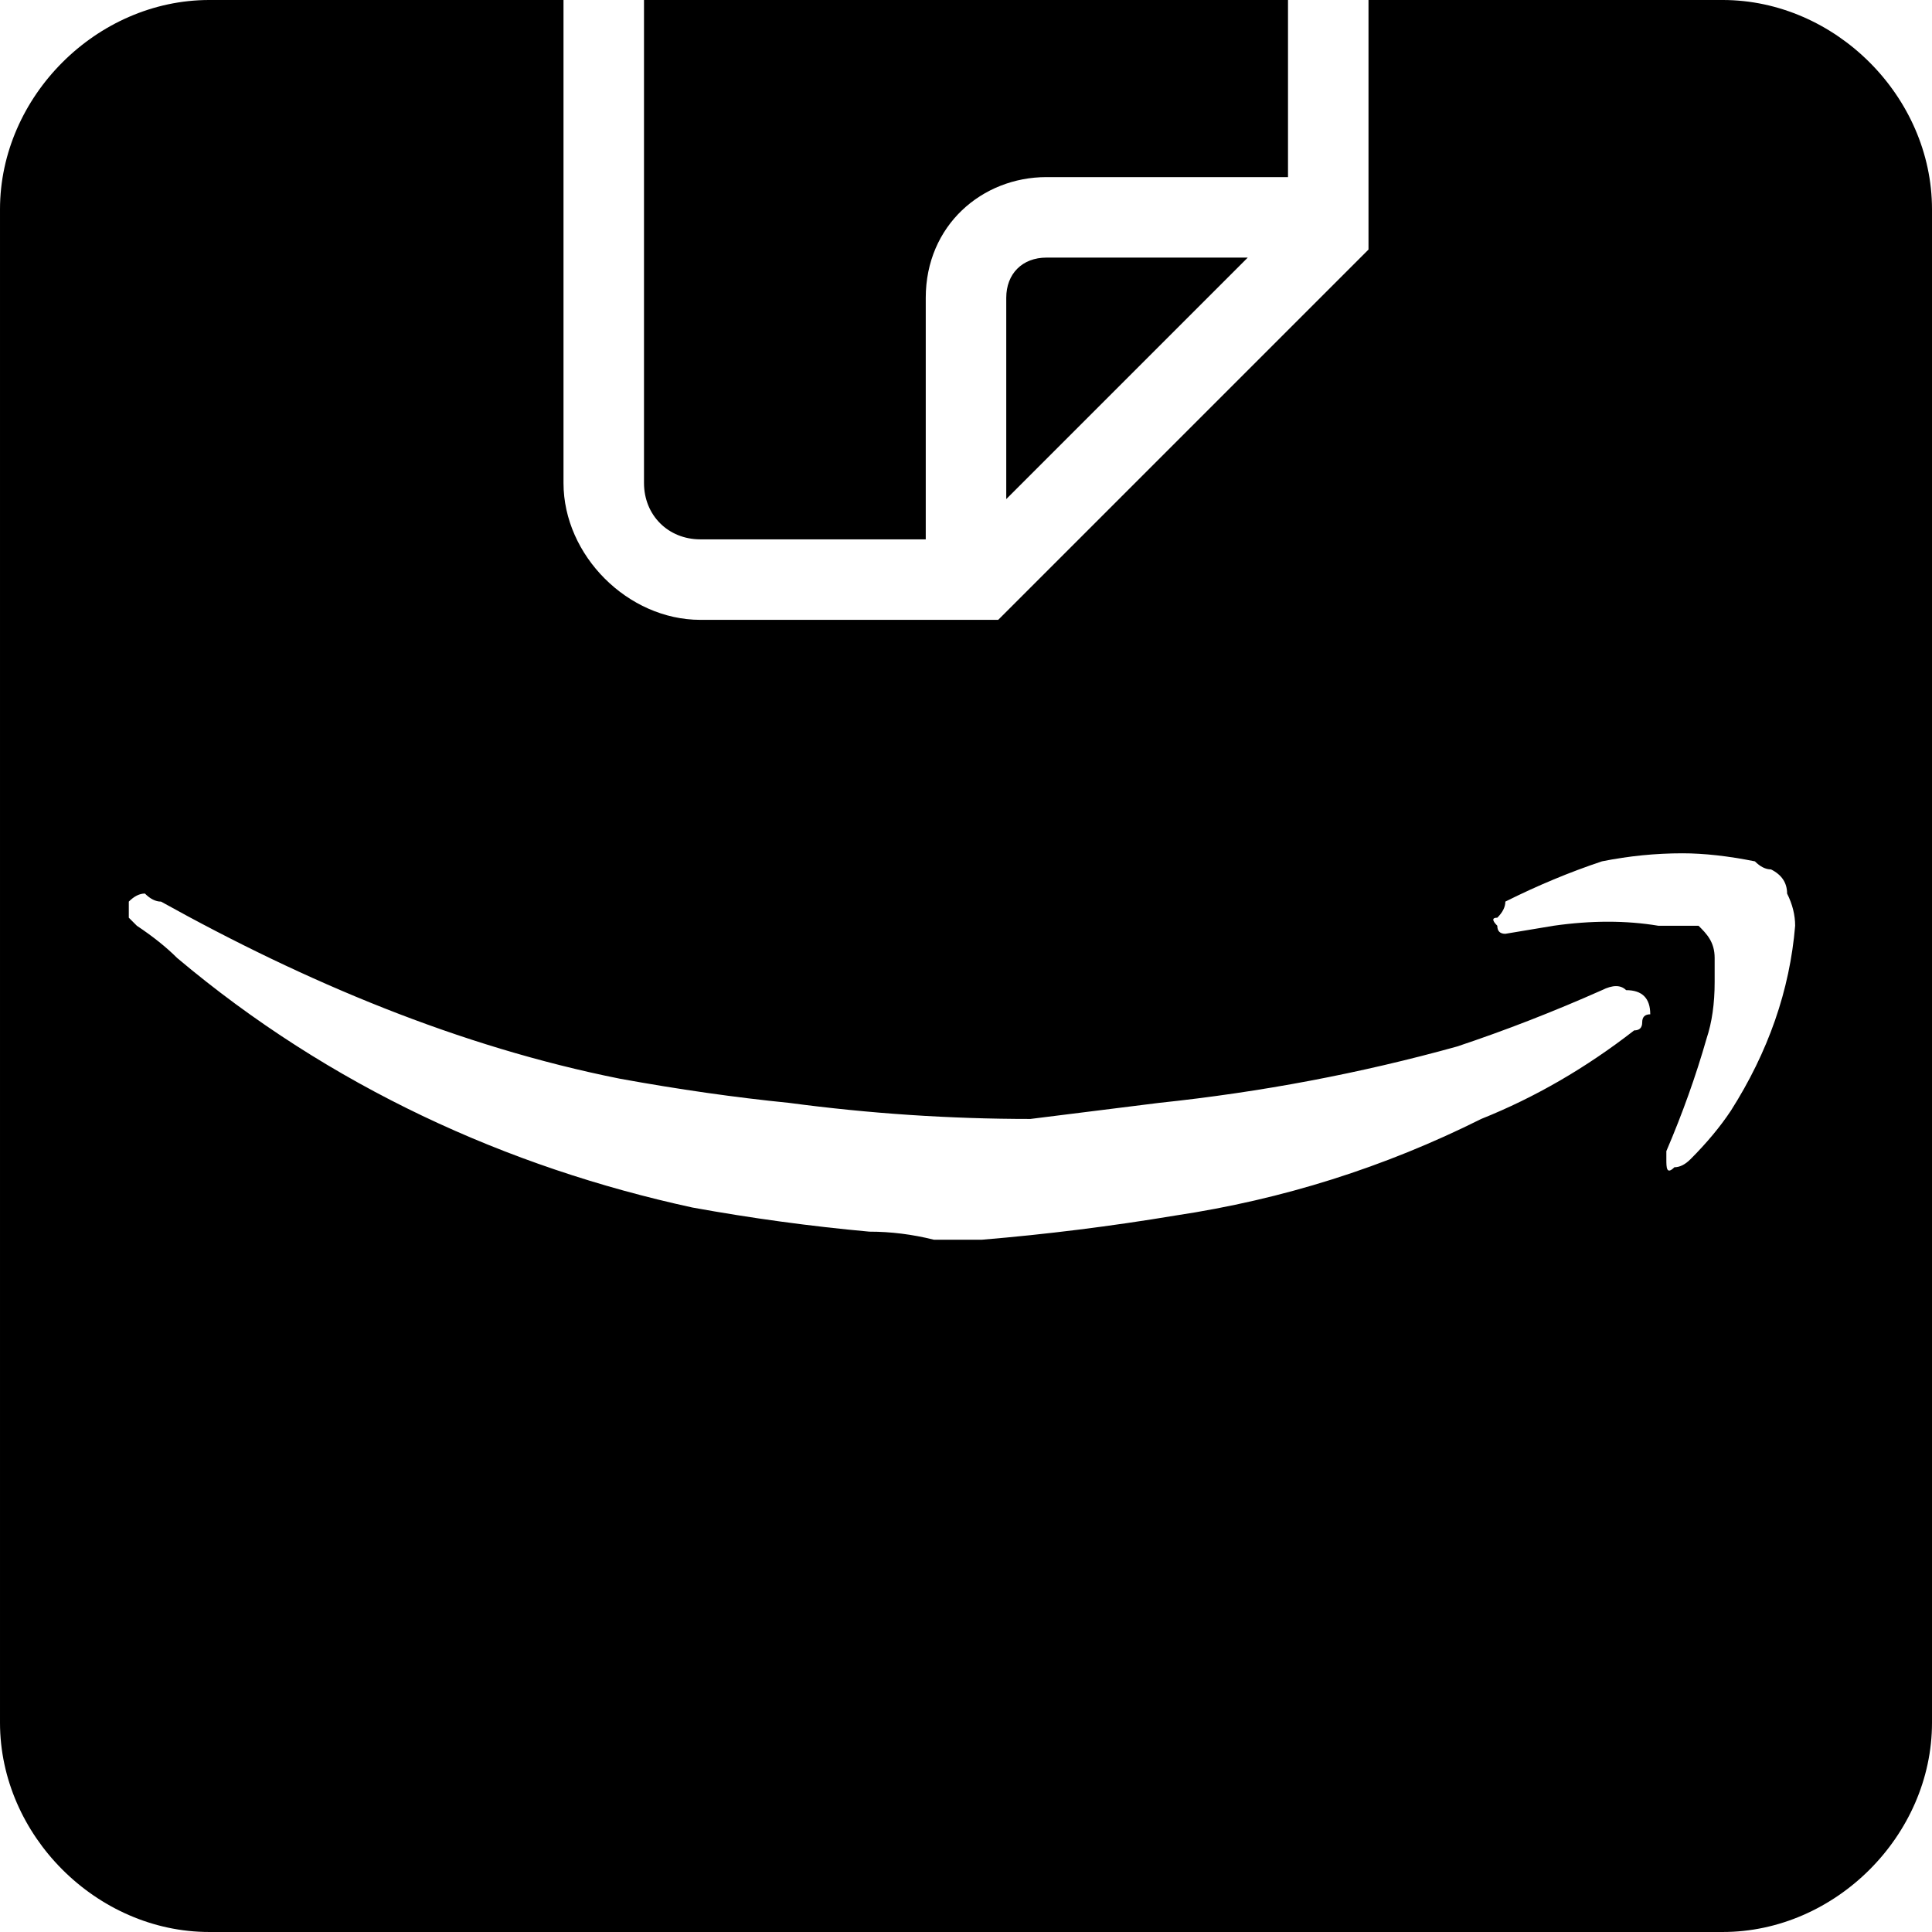<svg version="1.2" xmlns="http://www.w3.org/2000/svg" viewBox="0 0 24 24" width="24" height="24">
	<title>amazon_shopping-svg</title>
	<style>
		.s0 { fill: #000000 } 
	</style>
	<path id="path6" fill-rule="evenodd" class="s0" d="m7 0v6c0 0.9 0.8 1.7 1.7 1.7h3.7l4.6-4.6v-3.1h4.4c1.4 0 2.6 1.2 2.6 2.6v18.8c0 1.4-1.2 2.6-2.6 2.6h-18.8c-1.4 0-2.6-1.2-2.6-2.6v-18.8c0-1.4 1.2-2.6 2.6-2.6zm12.9 10.7q-0.6 0.2-1.2 0.5 0 0.1-0.1 0.2-0.1 0 0 0.1 0 0.1 0.1 0.1l0.6-0.1q0.7-0.1 1.3 0 0.2 0 0.5 0c0.1 0.1 0.2 0.2 0.2 0.4q0 0.1 0 0.3 0 0.4-0.1 0.7-0.2 0.7-0.5 1.4 0 0 0 0.1c0 0.1 0 0.2 0.1 0.1q0.1 0 0.2-0.1 0.3-0.3 0.5-0.6 0.7-1.1 0.8-2.3 0-0.2-0.1-0.4 0-0.2-0.2-0.3-0.1 0-0.2-0.1-0.5-0.1-0.9-0.1-0.5 0-1 0.1zm-18.3 0.5q0 0.1 0 0.2 0 0 0.1 0.1 0.3 0.2 0.5 0.4c1.9 1.6 4.1 2.6 6.4 3.1q1.1 0.2 2.2 0.3 0.4 0 0.8 0.1 0.3 0 0.6 0 1.2-0.1 2.4-0.3 2-0.3 3.8-1.2 1-0.4 1.9-1.1 0.1 0 0.1-0.1 0-0.1 0.1-0.1 0-0.3-0.3-0.3-0.1-0.1-0.3 0-0.9 0.4-1.8 0.7-1.8 0.5-3.7 0.7-0.8 0.1-1.6 0.2-1.5 0-3-0.2-1-0.1-2.1-0.3c-2-0.4-3.9-1.2-5.7-2.2q-0.1 0-0.2-0.1-0.1 0-0.2 0.1z"/>
	<path id="path3549" fill-rule="evenodd" class="s0" d="m16 0v2.2h-3c-0.8 0-1.5 0.6-1.5 1.5v3h-2.8c-0.4 0-0.7-0.3-0.7-0.7v-6zm-0.5 3.2l-3 3v-2.5c0-0.3 0.2-0.5 0.5-0.5z"/>
</svg>
